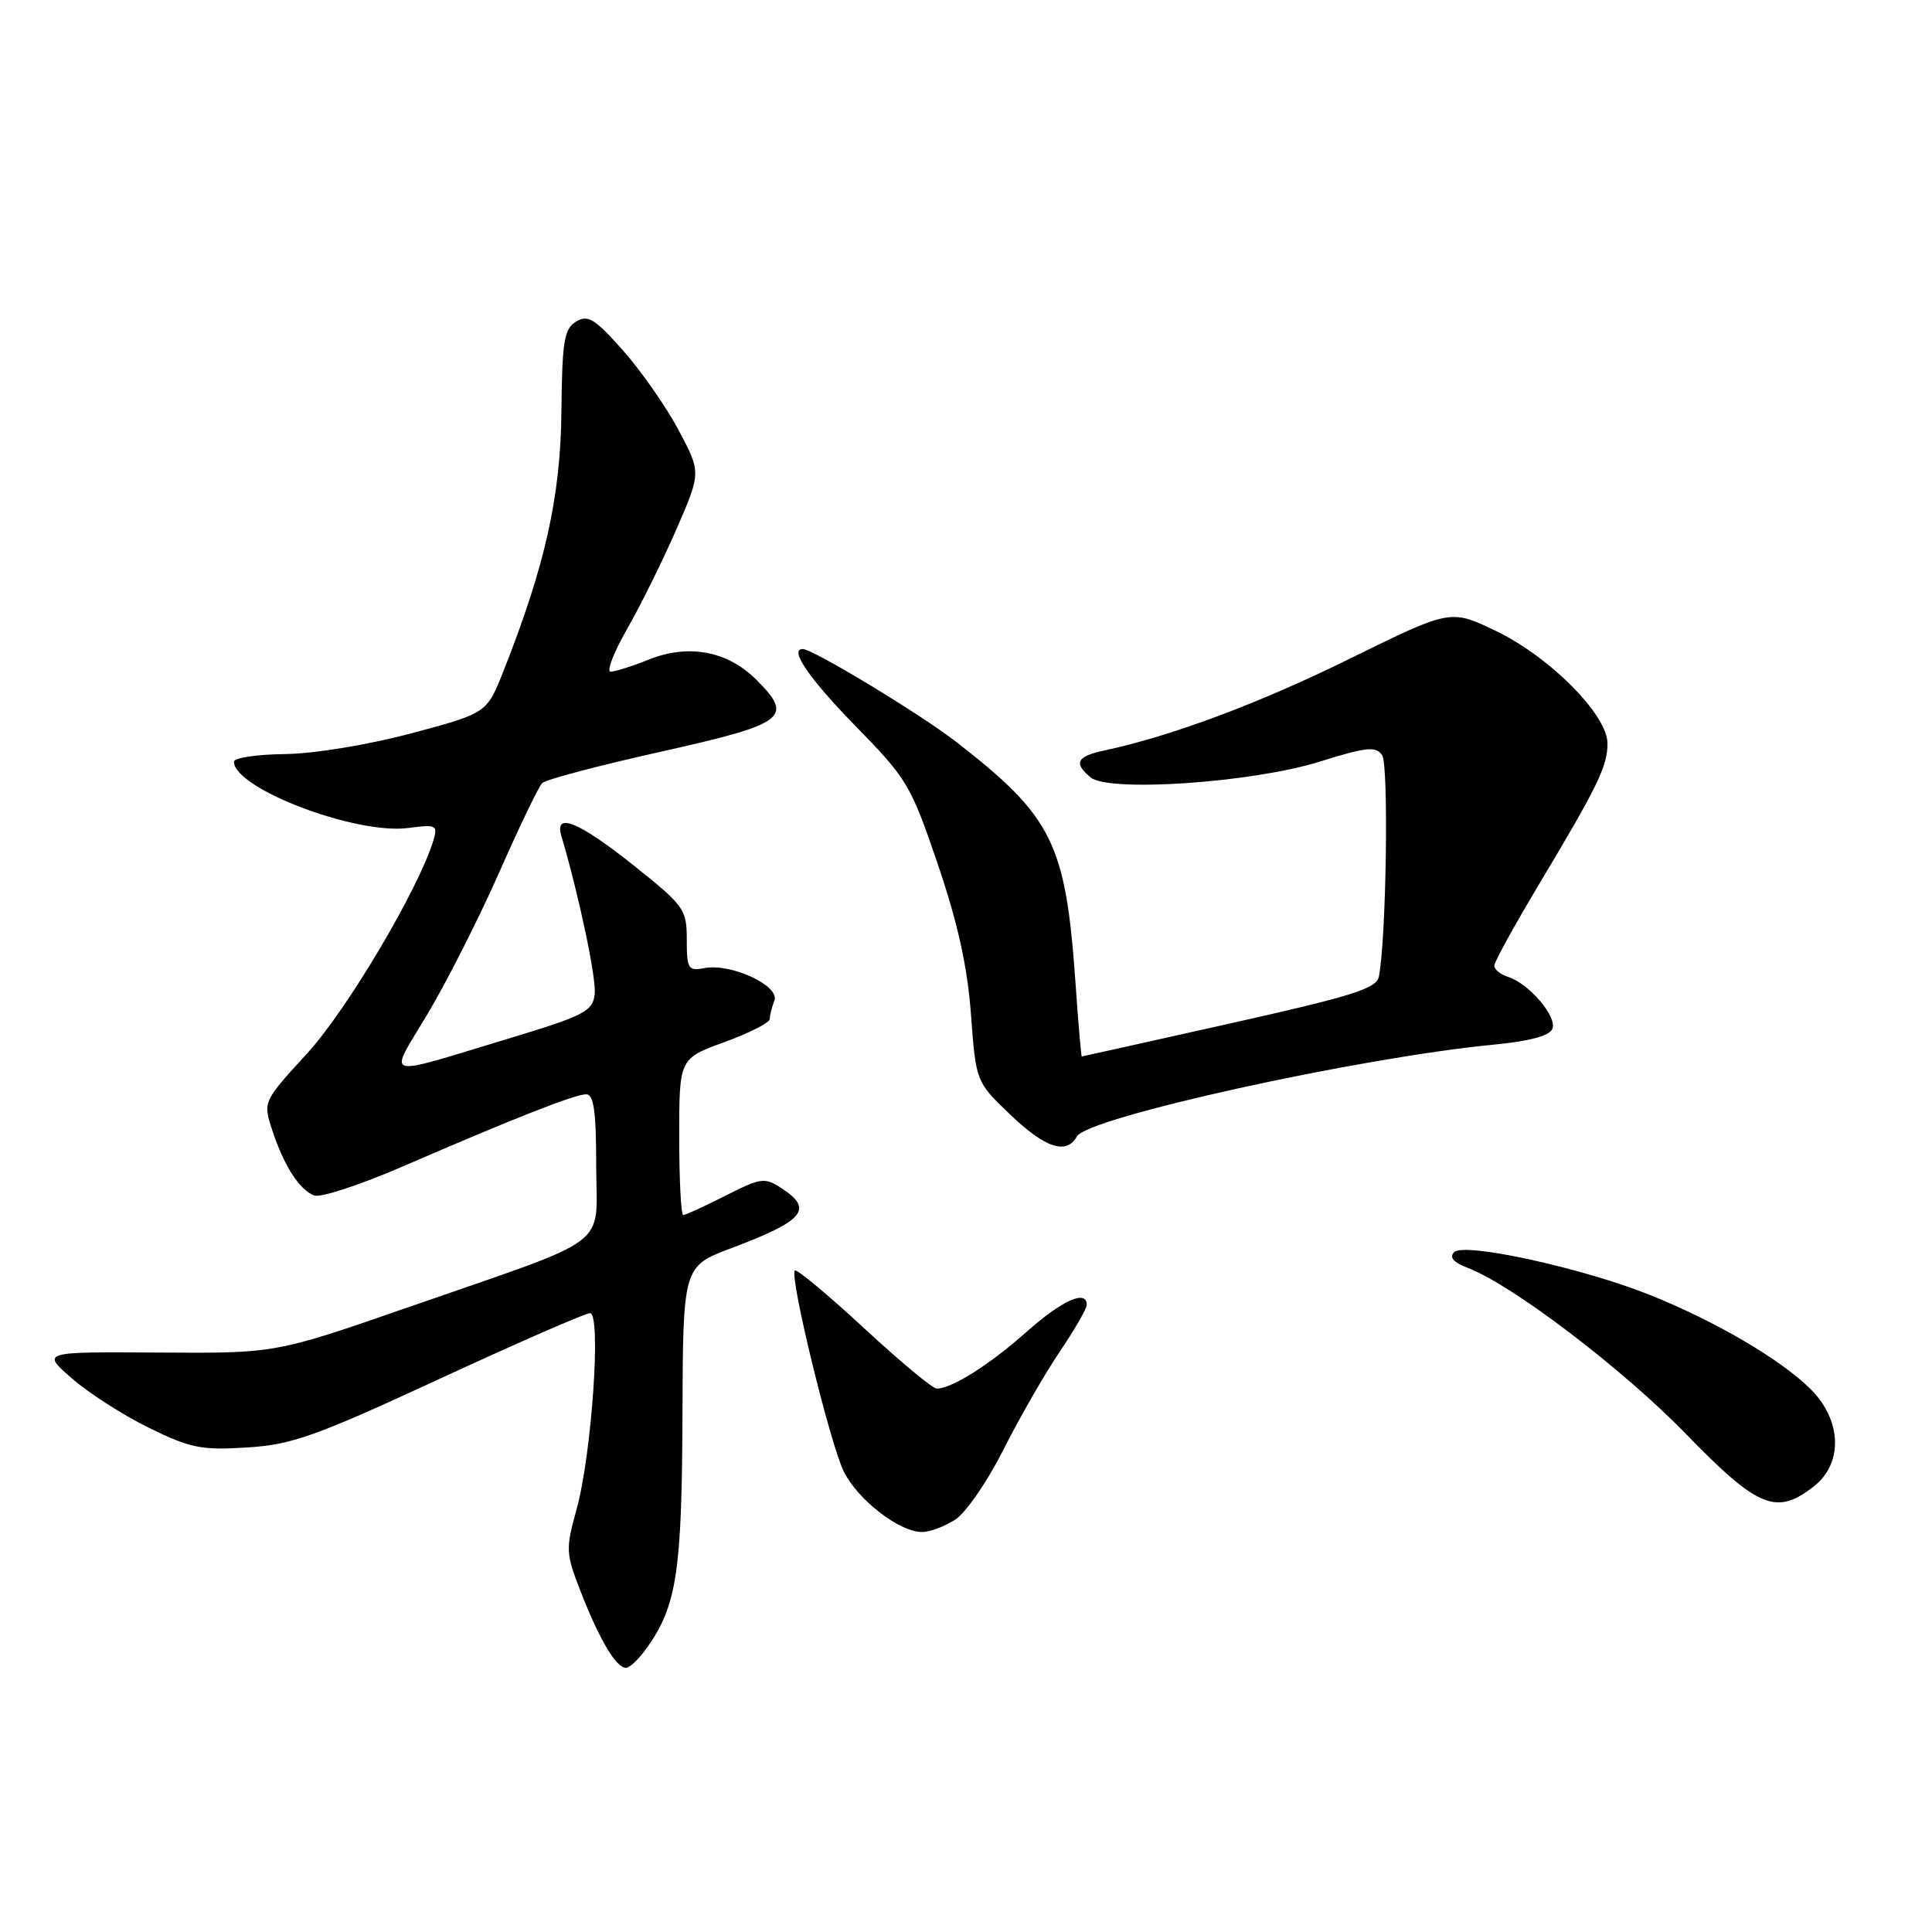 <?xml version="1.0" encoding="UTF-8" standalone="no"?>
<!DOCTYPE svg PUBLIC "-//W3C//DTD SVG 1.1//EN" "http://www.w3.org/Graphics/SVG/1.1/DTD/svg11.dtd" >
<svg xmlns="http://www.w3.org/2000/svg" xmlns:xlink="http://www.w3.org/1999/xlink" version="1.1" viewBox="0 0 256 256">
 <g >
 <path fill="currentColor"
d=" M 85.79 218.25 C 89.67 212.72 90.35 208.24 90.43 187.65 C 90.50 167.80 90.50 167.80 96.92 165.38 C 106.56 161.75 107.83 160.24 103.58 157.46 C 101.32 155.98 100.85 156.04 96.12 158.44 C 93.34 159.85 90.83 161.00 90.53 161.00 C 90.24 161.00 90.00 156.34 90.00 150.63 C 90.00 140.27 90.00 140.27 96.00 138.08 C 99.30 136.88 102.00 135.50 102.00 135.03 C 102.00 134.55 102.27 133.45 102.61 132.58 C 103.36 130.62 96.86 127.60 93.33 128.28 C 91.19 128.69 91.00 128.38 91.00 124.50 C 91.00 120.47 90.68 120.03 83.92 114.64 C 76.67 108.87 73.44 107.55 74.38 110.75 C 76.73 118.69 79.05 129.71 78.80 131.75 C 78.53 134.00 77.42 134.58 67.50 137.58 C 50.25 142.79 51.41 143.15 56.71 134.26 C 59.25 129.99 63.51 121.57 66.17 115.55 C 68.82 109.53 71.38 104.22 71.84 103.76 C 72.30 103.30 79.38 101.43 87.59 99.60 C 104.15 95.90 105.24 95.08 100.22 90.07 C 96.41 86.26 91.24 85.29 85.98 87.39 C 83.77 88.28 81.49 89.00 80.91 89.00 C 80.33 89.00 81.33 86.42 83.13 83.28 C 84.93 80.13 87.87 74.19 89.65 70.08 C 92.90 62.60 92.90 62.60 89.90 56.96 C 88.25 53.86 84.93 49.12 82.53 46.41 C 78.81 42.23 77.90 41.66 76.34 42.61 C 74.75 43.57 74.48 45.19 74.39 54.61 C 74.27 65.84 72.22 75.01 66.70 88.95 C 64.50 94.50 64.50 94.50 54.50 97.17 C 48.74 98.70 41.64 99.87 37.75 99.92 C 34.04 99.96 31.00 100.42 31.00 100.93 C 31.00 104.48 47.20 110.64 54.12 109.71 C 57.81 109.22 58.03 109.33 57.43 111.34 C 55.51 117.73 45.99 133.81 40.71 139.57 C 34.84 145.98 34.84 145.98 36.07 149.74 C 37.61 154.45 39.67 157.66 41.63 158.41 C 42.46 158.73 47.72 157.01 53.32 154.58 C 68.22 148.13 76.17 145.00 77.67 145.00 C 78.68 145.00 79.00 147.27 79.00 154.49 C 79.00 165.61 81.63 163.64 54.00 173.25 C 36.50 179.33 36.50 179.33 21.00 179.22 C 5.50 179.12 5.50 179.12 9.47 182.60 C 11.65 184.52 16.24 187.47 19.67 189.16 C 25.22 191.89 26.67 192.18 32.71 191.80 C 38.69 191.43 41.75 190.34 58.28 182.69 C 68.62 177.91 77.57 174.00 78.18 174.00 C 79.70 174.00 78.41 192.73 76.39 200.03 C 74.93 205.29 74.96 205.84 77.00 211.03 C 79.46 217.34 81.65 221.00 82.95 221.00 C 83.45 221.00 84.73 219.76 85.79 218.25 Z  M 126.60 201.34 C 128.00 200.43 130.86 196.26 132.96 192.09 C 135.06 187.92 138.41 182.09 140.39 179.15 C 142.38 176.21 144.00 173.39 144.00 172.90 C 144.00 170.83 140.74 172.29 136.02 176.48 C 131.12 180.84 126.11 184.00 124.12 184.00 C 123.58 184.00 119.23 180.38 114.45 175.95 C 109.67 171.53 105.56 168.11 105.32 168.35 C 104.58 169.09 109.97 191.24 111.80 194.97 C 113.65 198.73 119.16 203.00 122.18 203.00 C 123.22 203.00 125.21 202.25 126.60 201.34 Z  M 240.37 196.93 C 244.24 193.88 244.05 188.21 239.93 184.08 C 236.02 180.17 227.30 175.06 218.63 171.59 C 209.66 168.00 194.02 164.58 192.68 165.92 C 192.01 166.59 192.58 167.27 194.44 167.98 C 200.35 170.22 214.98 181.35 223.35 189.96 C 232.98 199.87 235.38 200.85 240.37 196.93 Z  M 142.70 150.58 C 144.12 148.06 179.96 140.16 197.83 138.43 C 202.71 137.96 205.35 137.25 205.71 136.31 C 206.33 134.70 202.59 130.32 199.84 129.45 C 198.83 129.13 198.00 128.46 198.00 127.97 C 198.00 127.47 200.64 122.67 203.86 117.29 C 211.75 104.11 213.00 101.54 213.00 98.51 C 213.00 94.72 205.33 87.00 198.15 83.57 C 192.18 80.72 192.18 80.72 178.84 87.29 C 166.80 93.22 155.21 97.55 146.25 99.46 C 142.67 100.23 142.23 101.12 144.51 103.01 C 146.92 105.01 165.93 103.71 174.83 100.93 C 181.08 98.98 182.31 98.85 183.14 100.07 C 184.03 101.36 183.69 124.42 182.71 129.40 C 182.40 130.99 179.24 131.98 162.92 135.63 C 152.24 138.02 143.43 139.98 143.34 139.99 C 143.26 139.99 142.88 135.61 142.51 130.25 C 141.21 111.70 139.48 108.22 126.67 98.28 C 121.88 94.57 107.71 86.00 106.36 86.00 C 104.55 86.00 107.22 89.92 113.26 96.10 C 120.21 103.20 120.69 104.00 124.26 114.51 C 126.92 122.33 128.19 128.08 128.66 134.42 C 129.32 143.34 129.32 143.34 133.84 147.67 C 138.50 152.13 141.31 153.06 142.70 150.58 Z "/>
</g>
</svg>